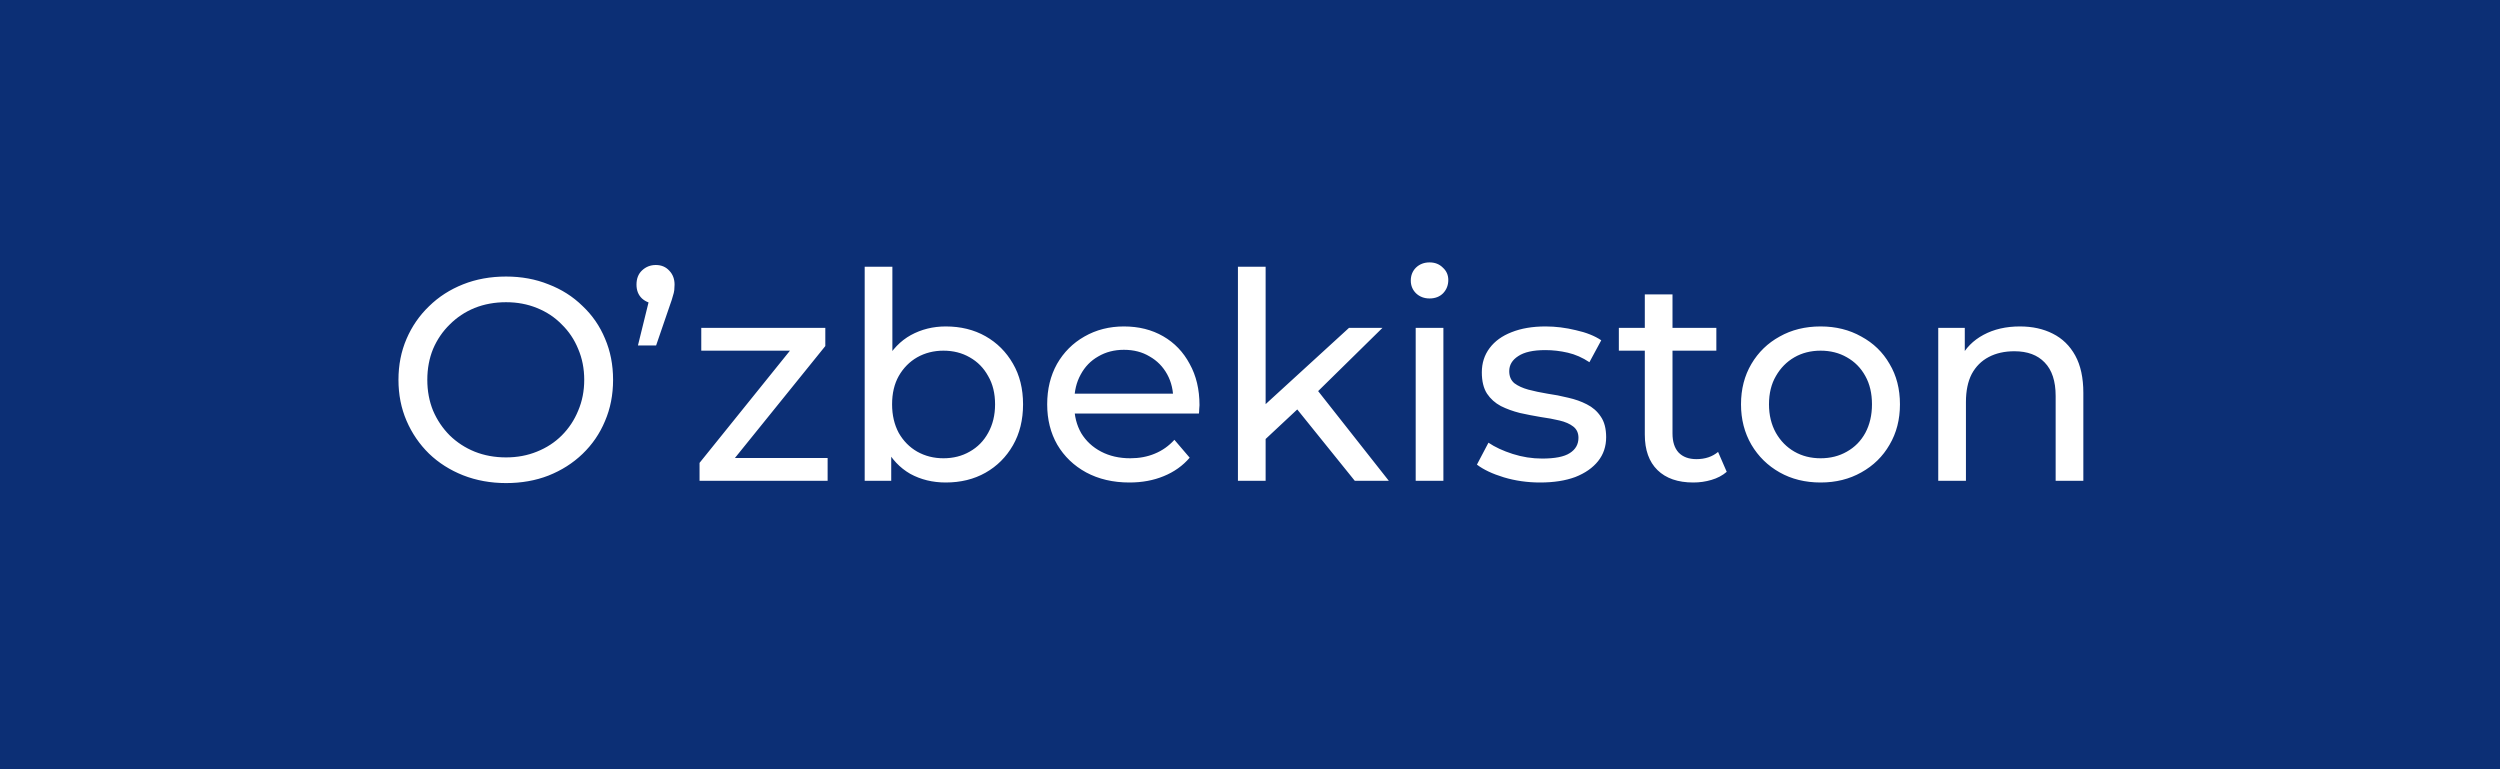 <svg width="104" height="32" viewBox="0 0 104 32" fill="none" xmlns="http://www.w3.org/2000/svg">
<rect width="104" height="32" fill="#0C2F75"/>
<path d="M21.052 20.096C20.412 20.096 19.816 19.988 19.264 19.772C18.72 19.556 18.248 19.256 17.848 18.872C17.448 18.48 17.136 18.024 16.912 17.504C16.688 16.984 16.576 16.416 16.576 15.8C16.576 15.184 16.688 14.616 16.912 14.096C17.136 13.576 17.448 13.124 17.848 12.74C18.248 12.348 18.72 12.044 19.264 11.828C19.808 11.612 20.404 11.504 21.052 11.504C21.692 11.504 22.28 11.612 22.816 11.828C23.36 12.036 23.832 12.336 24.232 12.728C24.64 13.112 24.952 13.564 25.168 14.084C25.392 14.604 25.504 15.176 25.504 15.8C25.504 16.424 25.392 16.996 25.168 17.516C24.952 18.036 24.64 18.492 24.232 18.884C23.832 19.268 23.36 19.568 22.816 19.784C22.28 19.992 21.692 20.096 21.052 20.096ZM21.052 19.028C21.516 19.028 21.944 18.948 22.336 18.788C22.736 18.628 23.08 18.404 23.368 18.116C23.664 17.82 23.892 17.476 24.052 17.084C24.22 16.692 24.304 16.264 24.304 15.8C24.304 15.336 24.22 14.908 24.052 14.516C23.892 14.124 23.664 13.784 23.368 13.496C23.08 13.2 22.736 12.972 22.336 12.812C21.944 12.652 21.516 12.572 21.052 12.572C20.58 12.572 20.144 12.652 19.744 12.812C19.352 12.972 19.008 13.2 18.712 13.496C18.416 13.784 18.184 14.124 18.016 14.516C17.856 14.908 17.776 15.336 17.776 15.8C17.776 16.264 17.856 16.692 18.016 17.084C18.184 17.476 18.416 17.82 18.712 18.116C19.008 18.404 19.352 18.628 19.744 18.788C20.144 18.948 20.58 19.028 21.052 19.028ZM26.538 14.372L27.138 11.936L27.294 12.632C27.062 12.632 26.866 12.56 26.706 12.416C26.554 12.272 26.478 12.08 26.478 11.84C26.478 11.592 26.554 11.396 26.706 11.252C26.866 11.1 27.058 11.024 27.282 11.024C27.514 11.024 27.702 11.104 27.846 11.264C27.99 11.416 28.062 11.608 28.062 11.84C28.062 11.912 28.058 11.988 28.05 12.068C28.042 12.14 28.022 12.224 27.99 12.32C27.966 12.416 27.926 12.54 27.87 12.692L27.294 14.372H26.538ZM29.101 20V19.256L33.181 14.192L33.409 14.588H29.173V13.64H34.333V14.396L30.253 19.448L29.989 19.052H34.429V20H29.101ZM39.343 20.072C38.799 20.072 38.307 19.952 37.867 19.712C37.435 19.464 37.091 19.1 36.835 18.62C36.587 18.14 36.463 17.54 36.463 16.82C36.463 16.1 36.591 15.5 36.847 15.02C37.111 14.54 37.459 14.18 37.891 13.94C38.331 13.7 38.815 13.58 39.343 13.58C39.967 13.58 40.519 13.716 40.999 13.988C41.479 14.26 41.859 14.64 42.139 15.128C42.419 15.608 42.559 16.172 42.559 16.82C42.559 17.468 42.419 18.036 42.139 18.524C41.859 19.012 41.479 19.392 40.999 19.664C40.519 19.936 39.967 20.072 39.343 20.072ZM35.971 20V11.096H37.123V15.332L37.003 16.808L37.075 18.284V20H35.971ZM39.247 19.064C39.655 19.064 40.019 18.972 40.339 18.788C40.667 18.604 40.923 18.344 41.107 18.008C41.299 17.664 41.395 17.268 41.395 16.82C41.395 16.364 41.299 15.972 41.107 15.644C40.923 15.308 40.667 15.048 40.339 14.864C40.019 14.68 39.655 14.588 39.247 14.588C38.847 14.588 38.483 14.68 38.155 14.864C37.835 15.048 37.579 15.308 37.387 15.644C37.203 15.972 37.111 16.364 37.111 16.82C37.111 17.268 37.203 17.664 37.387 18.008C37.579 18.344 37.835 18.604 38.155 18.788C38.483 18.972 38.847 19.064 39.247 19.064ZM46.983 20.072C46.303 20.072 45.703 19.932 45.183 19.652C44.671 19.372 44.271 18.988 43.983 18.5C43.703 18.012 43.563 17.452 43.563 16.82C43.563 16.188 43.699 15.628 43.971 15.14C44.251 14.652 44.631 14.272 45.111 14C45.599 13.72 46.147 13.58 46.755 13.58C47.371 13.58 47.915 13.716 48.387 13.988C48.859 14.26 49.227 14.644 49.491 15.14C49.763 15.628 49.899 16.2 49.899 16.856C49.899 16.904 49.895 16.96 49.887 17.024C49.887 17.088 49.883 17.148 49.875 17.204H44.463V16.376H49.275L48.807 16.664C48.815 16.256 48.731 15.892 48.555 15.572C48.379 15.252 48.135 15.004 47.823 14.828C47.519 14.644 47.163 14.552 46.755 14.552C46.355 14.552 45.999 14.644 45.687 14.828C45.375 15.004 45.131 15.256 44.955 15.584C44.779 15.904 44.691 16.272 44.691 16.688V16.88C44.691 17.304 44.787 17.684 44.979 18.02C45.179 18.348 45.455 18.604 45.807 18.788C46.159 18.972 46.563 19.064 47.019 19.064C47.395 19.064 47.735 19 48.039 18.872C48.351 18.744 48.623 18.552 48.855 18.296L49.491 19.04C49.203 19.376 48.843 19.632 48.411 19.808C47.987 19.984 47.511 20.072 46.983 20.072ZM52.434 18.464L52.458 16.988L56.118 13.64H57.51L54.702 16.4L54.078 16.928L52.434 18.464ZM51.498 20V11.096H52.65V20H51.498ZM56.358 20L53.862 16.904L54.606 15.98L57.774 20H56.358ZM58.893 20V13.64H60.045V20H58.893ZM59.469 12.416C59.245 12.416 59.057 12.344 58.905 12.2C58.761 12.056 58.689 11.88 58.689 11.672C58.689 11.456 58.761 11.276 58.905 11.132C59.057 10.988 59.245 10.916 59.469 10.916C59.693 10.916 59.877 10.988 60.021 11.132C60.173 11.268 60.249 11.44 60.249 11.648C60.249 11.864 60.177 12.048 60.033 12.2C59.889 12.344 59.701 12.416 59.469 12.416ZM64.068 20.072C63.54 20.072 63.036 20 62.556 19.856C62.084 19.712 61.712 19.536 61.44 19.328L61.92 18.416C62.192 18.6 62.528 18.756 62.928 18.884C63.328 19.012 63.736 19.076 64.152 19.076C64.688 19.076 65.072 19 65.304 18.848C65.544 18.696 65.664 18.484 65.664 18.212C65.664 18.012 65.592 17.856 65.448 17.744C65.304 17.632 65.112 17.548 64.872 17.492C64.64 17.436 64.38 17.388 64.092 17.348C63.804 17.3 63.516 17.244 63.228 17.18C62.94 17.108 62.676 17.012 62.436 16.892C62.196 16.764 62.004 16.592 61.86 16.376C61.716 16.152 61.644 15.856 61.644 15.488C61.644 15.104 61.752 14.768 61.968 14.48C62.184 14.192 62.488 13.972 62.88 13.82C63.28 13.66 63.752 13.58 64.296 13.58C64.712 13.58 65.132 13.632 65.556 13.736C65.988 13.832 66.34 13.972 66.612 14.156L66.12 15.068C65.832 14.876 65.532 14.744 65.22 14.672C64.908 14.6 64.596 14.564 64.284 14.564C63.78 14.564 63.404 14.648 63.156 14.816C62.908 14.976 62.784 15.184 62.784 15.44C62.784 15.656 62.856 15.824 63 15.944C63.152 16.056 63.344 16.144 63.576 16.208C63.816 16.272 64.08 16.328 64.368 16.376C64.656 16.416 64.944 16.472 65.232 16.544C65.52 16.608 65.78 16.7 66.012 16.82C66.252 16.94 66.444 17.108 66.588 17.324C66.74 17.54 66.816 17.828 66.816 18.188C66.816 18.572 66.704 18.904 66.48 19.184C66.256 19.464 65.94 19.684 65.532 19.844C65.124 19.996 64.636 20.072 64.068 20.072ZM70.44 20.072C69.8 20.072 69.304 19.9 68.952 19.556C68.6 19.212 68.424 18.72 68.424 18.08V12.248H69.576V18.032C69.576 18.376 69.66 18.64 69.828 18.824C70.004 19.008 70.252 19.1 70.572 19.1C70.932 19.1 71.232 19 71.472 18.8L71.832 19.628C71.656 19.78 71.444 19.892 71.196 19.964C70.956 20.036 70.704 20.072 70.44 20.072ZM67.344 14.588V13.64H71.4V14.588H67.344ZM75.738 20.072C75.098 20.072 74.53 19.932 74.034 19.652C73.538 19.372 73.146 18.988 72.858 18.5C72.57 18.004 72.426 17.444 72.426 16.82C72.426 16.188 72.57 15.628 72.858 15.14C73.146 14.652 73.538 14.272 74.034 14C74.53 13.72 75.098 13.58 75.738 13.58C76.37 13.58 76.934 13.72 77.43 14C77.934 14.272 78.326 14.652 78.606 15.14C78.894 15.62 79.038 16.18 79.038 16.82C79.038 17.452 78.894 18.012 78.606 18.5C78.326 18.988 77.934 19.372 77.43 19.652C76.934 19.932 76.37 20.072 75.738 20.072ZM75.738 19.064C76.146 19.064 76.51 18.972 76.83 18.788C77.158 18.604 77.414 18.344 77.598 18.008C77.782 17.664 77.874 17.268 77.874 16.82C77.874 16.364 77.782 15.972 77.598 15.644C77.414 15.308 77.158 15.048 76.83 14.864C76.51 14.68 76.146 14.588 75.738 14.588C75.33 14.588 74.966 14.68 74.646 14.864C74.326 15.048 74.07 15.308 73.878 15.644C73.686 15.972 73.59 16.364 73.59 16.82C73.59 17.268 73.686 17.664 73.878 18.008C74.07 18.344 74.326 18.604 74.646 18.788C74.966 18.972 75.33 19.064 75.738 19.064ZM84.027 13.58C84.547 13.58 85.003 13.68 85.395 13.88C85.795 14.08 86.107 14.384 86.331 14.792C86.555 15.2 86.667 15.716 86.667 16.34V20H85.515V16.472C85.515 15.856 85.363 15.392 85.059 15.08C84.763 14.768 84.343 14.612 83.799 14.612C83.391 14.612 83.035 14.692 82.731 14.852C82.427 15.012 82.191 15.248 82.023 15.56C81.863 15.872 81.783 16.26 81.783 16.724V20H80.631V13.64H81.735V15.356L81.555 14.9C81.763 14.484 82.083 14.16 82.515 13.928C82.947 13.696 83.451 13.58 84.027 13.58Z" fill="white"/>
</svg>
